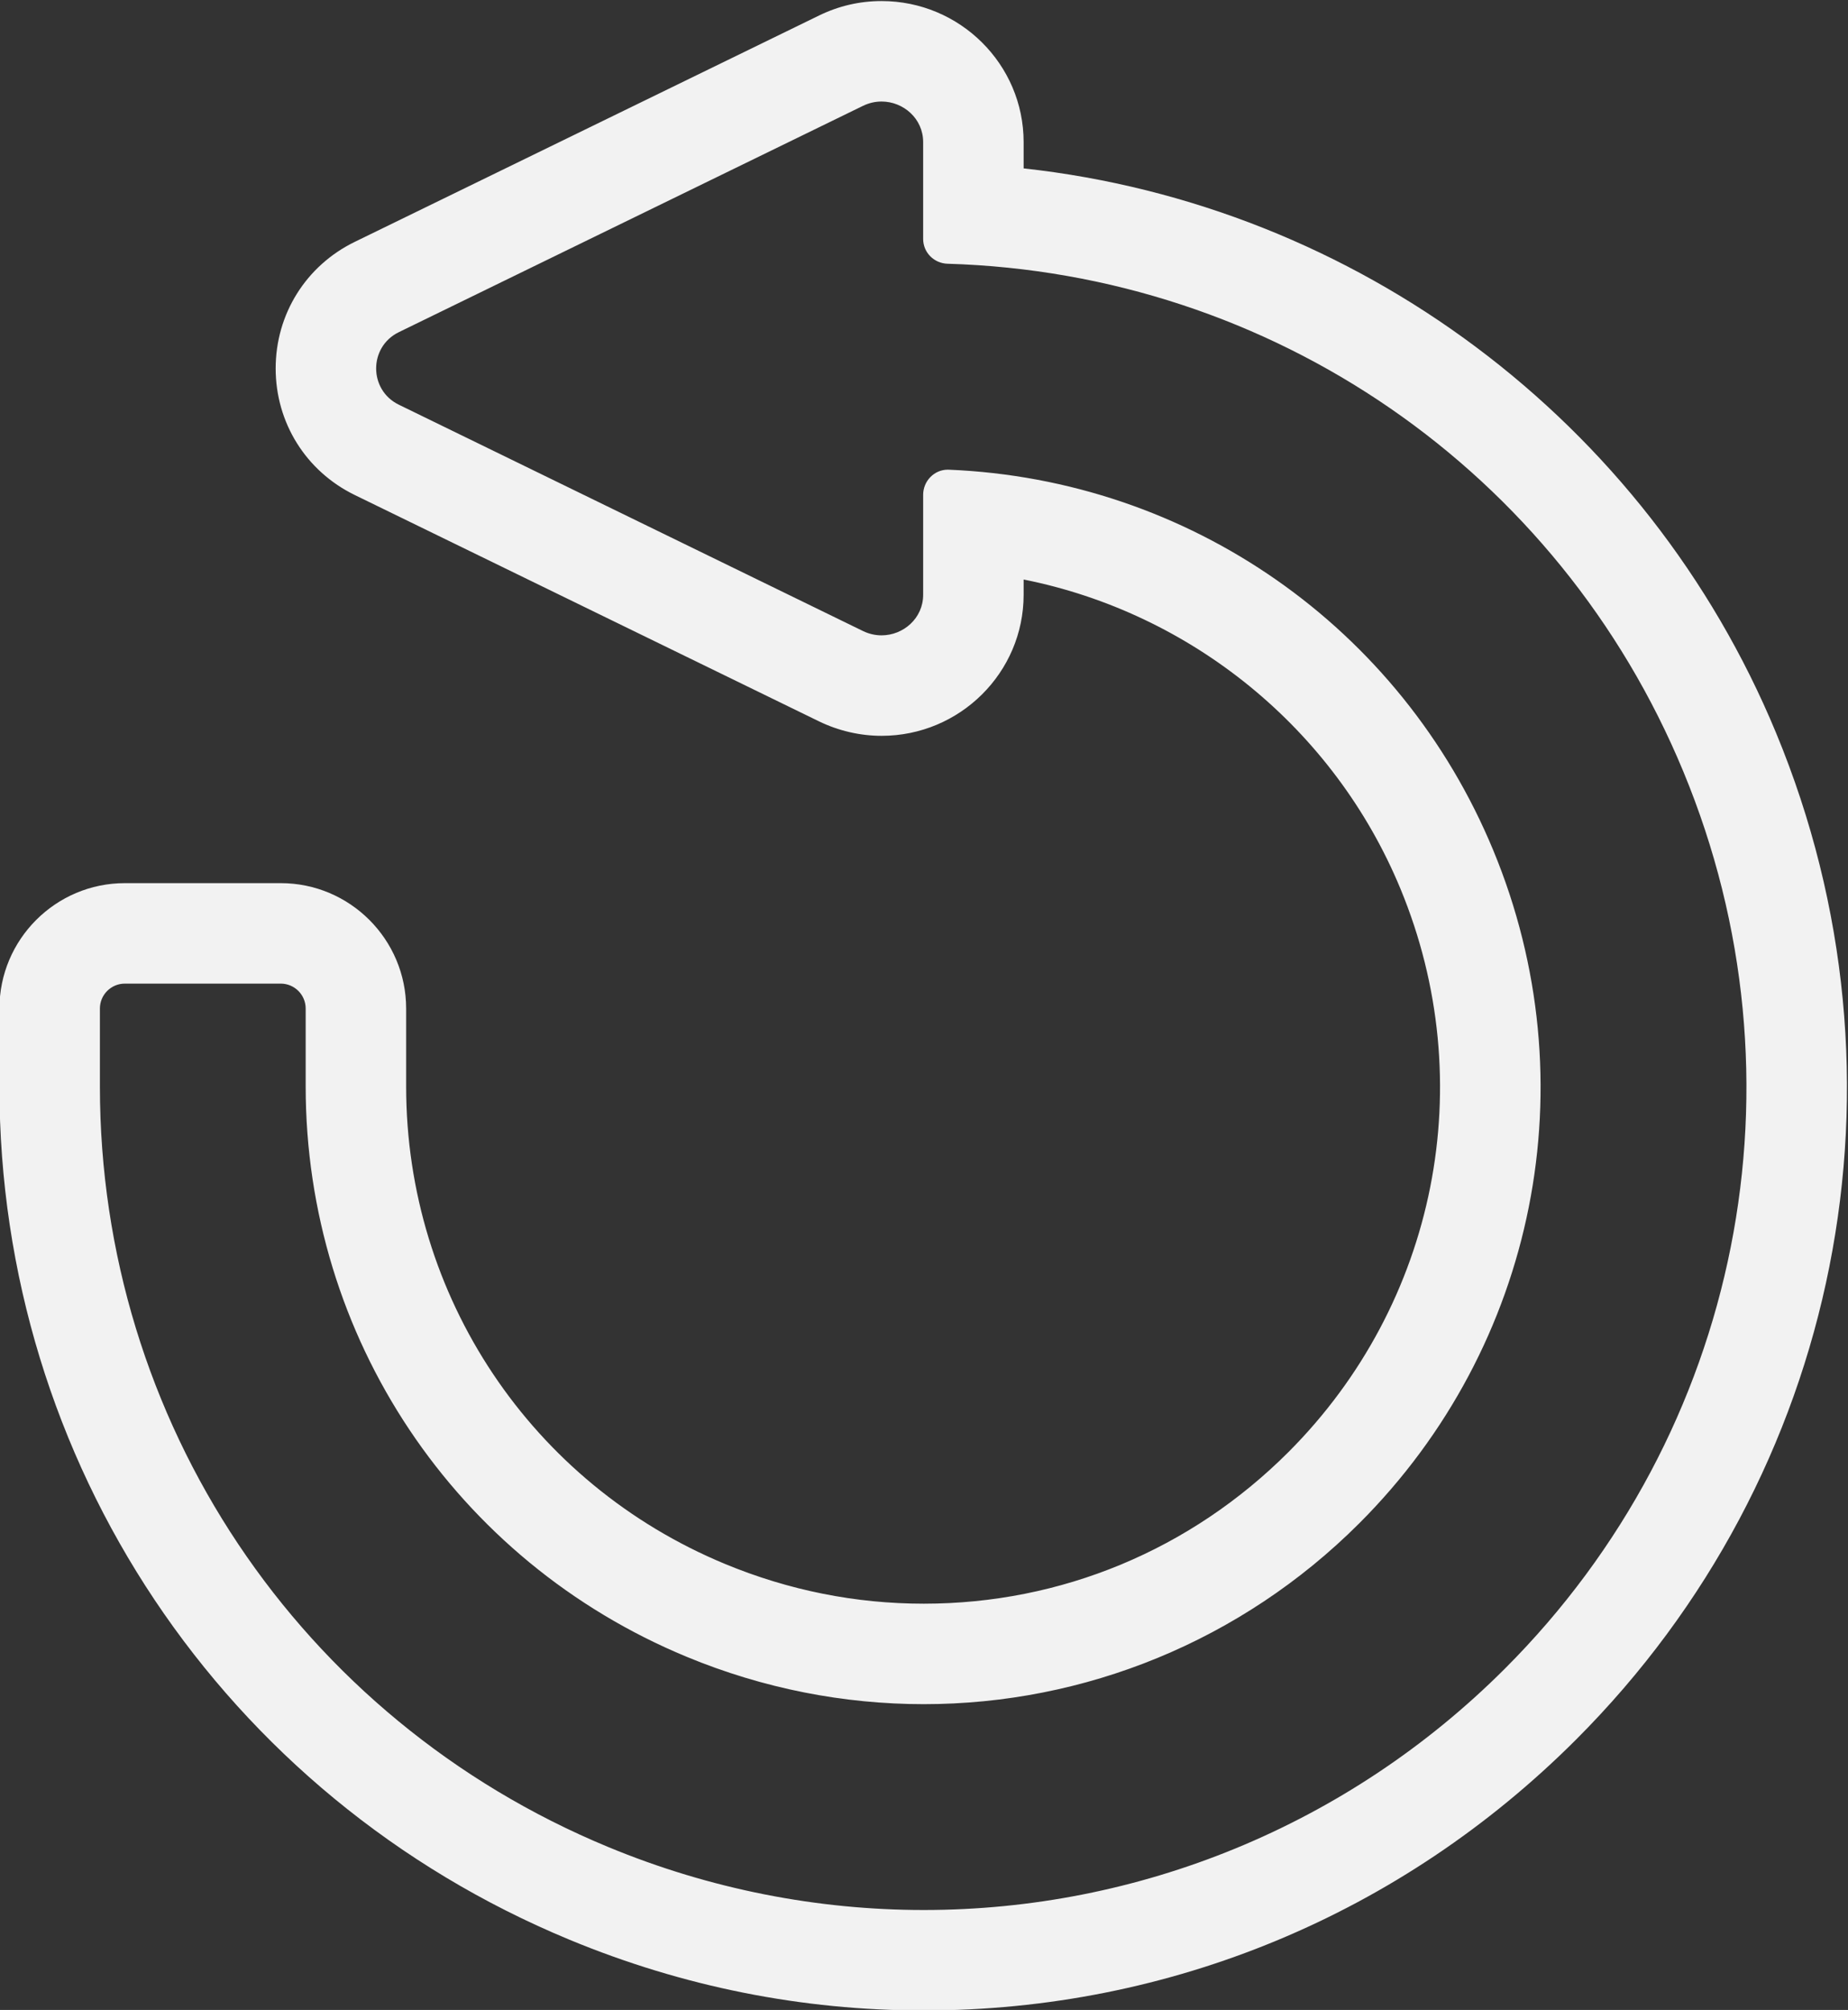 <?xml version="1.0" encoding="UTF-8" standalone="no"?>
<svg
   xmlns:dc="http://purl.org/dc/elements/1.1/"
   xmlns:cc="http://creativecommons.org/ns#"
   xmlns:rdf="http://www.w3.org/1999/02/22-rdf-syntax-ns#"
   xmlns:svg="http://www.w3.org/2000/svg"
   xmlns="http://www.w3.org/2000/svg"
   viewBox="0 0 98.079 106.667"
   height="106.667"
   width="98.079"
   xml:space="preserve"
   id="svg2"
   version="1.1"><rect x="0" y="0" width="98.079" height="106.667" fill="#333333" stroke="none"/><defs
     id="defs6"><clipPath
       id="clipPath18"
       clipPathUnits="userSpaceOnUse"><path
         id="path16"
         d="M 0,256 H 256 V 0 H 0 Z" /></clipPath></defs><g
     transform="matrix(1.333,0,0,-1.333,-121.629,224)"
     id="g10"><g
       id="g12"><g
         clip-path="url(#clipPath18)"
         id="g14"><g
           transform="translate(126.344,168)"
           id="g20"><path
             id="path22"
             style="fill:#f2f2f2;fill-opacity:1;fill-rule:nonzero;stroke:none"
             d="m 0,0 c -0.868,0 -1.707,-0.194 -2.492,-0.577 l -18.482,-9.01 c -1.943,-0.947 -3.15,-2.878 -3.15,-5.039 0,-2.162 1.207,-4.093 3.15,-5.04 l 18.481,-9.01 c 0.775,-0.377 1.637,-0.577 2.493,-0.577 3.119,0 5.656,2.52 5.656,5.616 v 0.607 c 6.657,-1.327 12.356,-5.918 15.002,-12.309 3.197,-7.717 1.447,-16.519 -4.458,-22.429 -3.891,-3.893 -9.048,-6.037 -14.52,-6.037 -2.716,0 -5.376,0.532 -7.907,1.58 -7.717,3.196 -12.702,10.658 -12.702,19.011 v 3.103 c 0,2.753 -2.24,4.993 -4.994,4.993 h -6.205 c -2.754,0 -4.994,-2.24 -4.994,-4.993 v -3.103 c 0,-14.926 8.91,-28.26 22.699,-33.97 4.506,-1.868 9.254,-2.816 14.109,-2.816 9.789,0 19.009,3.83 25.964,10.784 10.555,10.555 13.682,26.284 7.967,40.072 -5.154,12.45 -16.718,21.033 -29.961,22.482 v 1.046 C 5.656,-2.52 3.119,0 0,0 m 0,-4 c 0.869,0 1.656,-0.681 1.656,-1.616 v -3.856 c 0,-0.54 0.433,-0.971 0.973,-0.986 12.902,-0.38 24.33,-8.229 29.293,-20.217 5.093,-12.287 2.305,-26.307 -7.101,-35.713 C 18.537,-72.672 10.196,-76 1.686,-76 c -4.228,0 -8.498,0.82 -12.579,2.512 -12.288,5.089 -20.229,16.973 -20.229,30.274 v 3.103 c 0,0.548 0.445,0.993 0.994,0.993 h 6.205 c 0.549,0 0.994,-0.445 0.994,-0.993 v -3.103 c 0,-9.976 5.954,-18.89 15.171,-22.706 3.061,-1.268 6.265,-1.885 9.438,-1.885 6.383,0 12.638,2.497 17.349,7.21 7.053,7.056 9.145,17.569 5.325,26.785 -3.685,8.901 -12.122,14.759 -21.678,15.152 -0.014,0.001 -0.027,0.001 -0.04,0.001 -0.54,0 -0.98,-0.453 -0.98,-0.998 v -0.524 -3.458 c 0,-0.935 -0.787,-1.616 -1.656,-1.616 -0.245,0 -0.497,0.054 -0.74,0.172 l -18.481,9.011 c -1.203,0.586 -1.203,2.301 0,2.887 L -0.74,-4.172 C -0.497,-4.054 -0.245,-4 0,-4" /></g></g></g></g></svg>